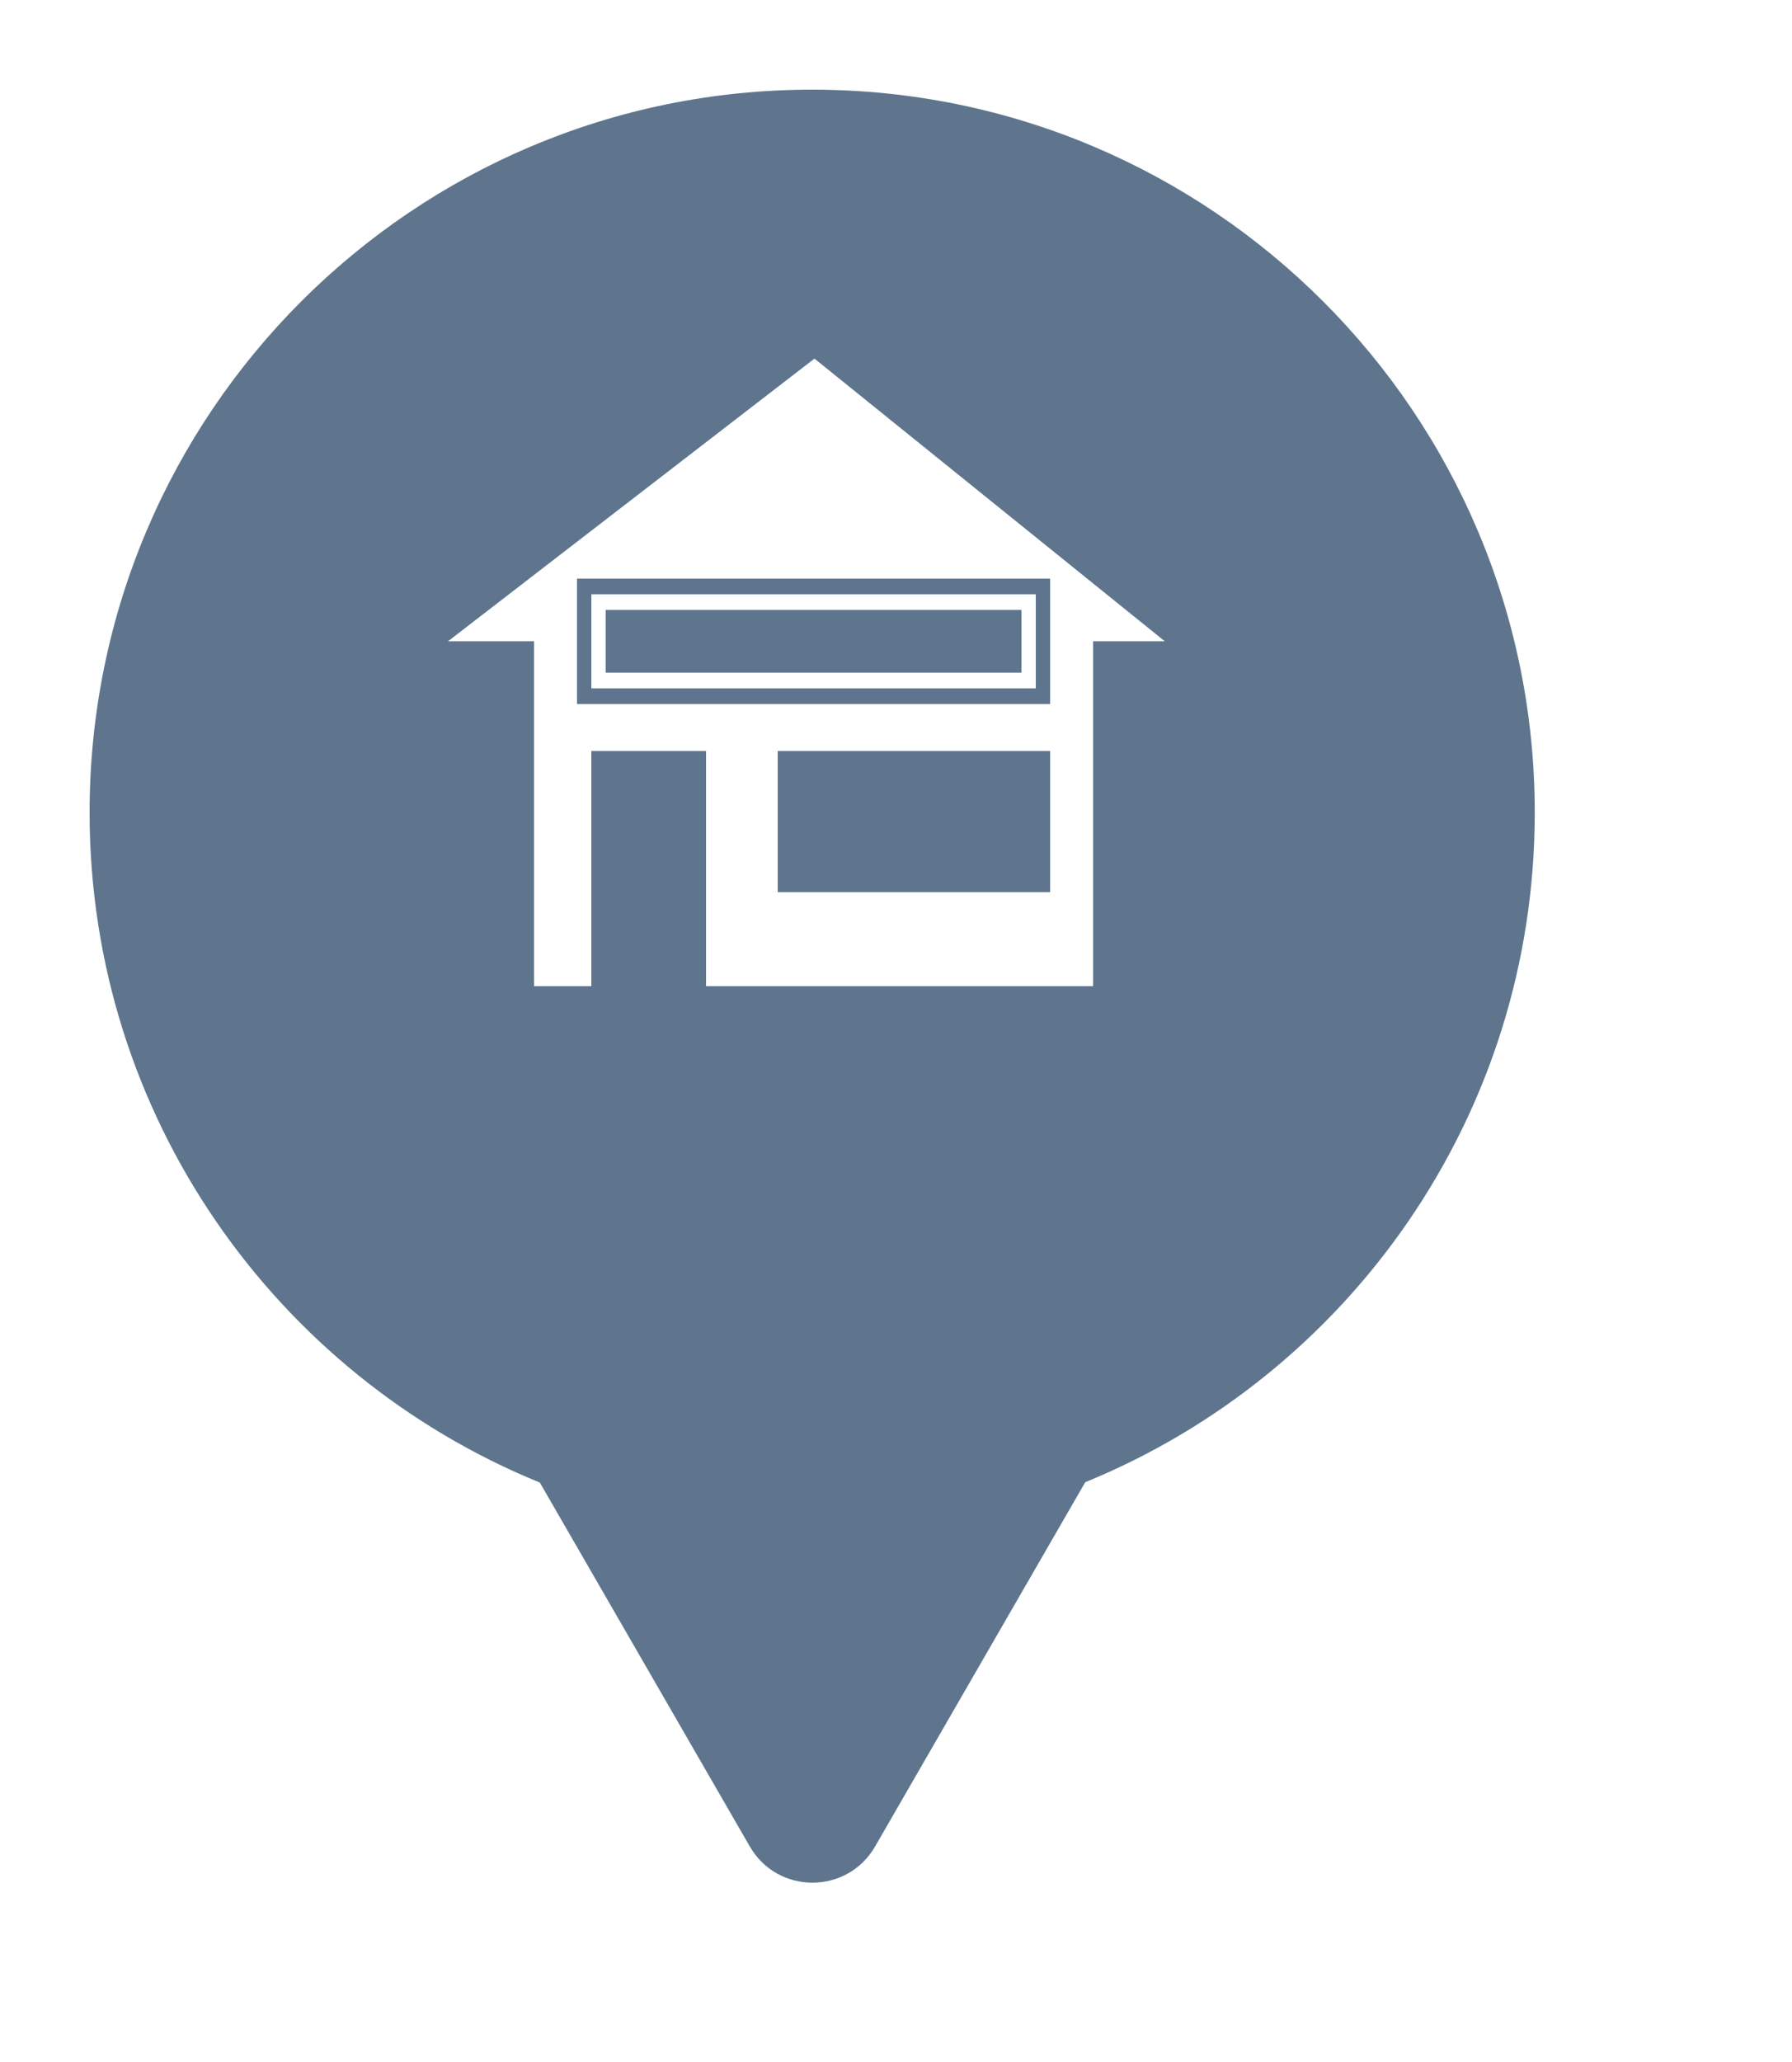 <svg xmlns="http://www.w3.org/2000/svg" viewBox="0 0 20 23" height="23" width="20"><title>general.svg</title><rect fill="none" x="0" y="0" width="20" height="23"></rect><path fill="#5e758d" transform="translate(1 1)" d="M11.112 15.533C14.055 14.331 16.129 11.44 16.129 8.064C16.129 3.611 12.519 0 8.064 0C3.61 0 0 3.611 0 8.064C0 11.443 2.078 14.336 5.025 15.537L7.369 19.597C7.68 20.134 8.455 20.134 8.766 19.597L11.112 15.533ZM4 6.153L8.09 3L12 6.153H11.2V10H6.88V7.377H5.6V10H4.96V6.153H4ZM7.68 8.951H10.72V7.377H7.68V8.951ZM5.44 6.853H10.72V5.454H5.44V6.853ZM10.4 6.503V5.803H5.76V6.503H10.4ZM5.6 5.629H10.56V6.678H5.6V5.629Z"></path></svg>